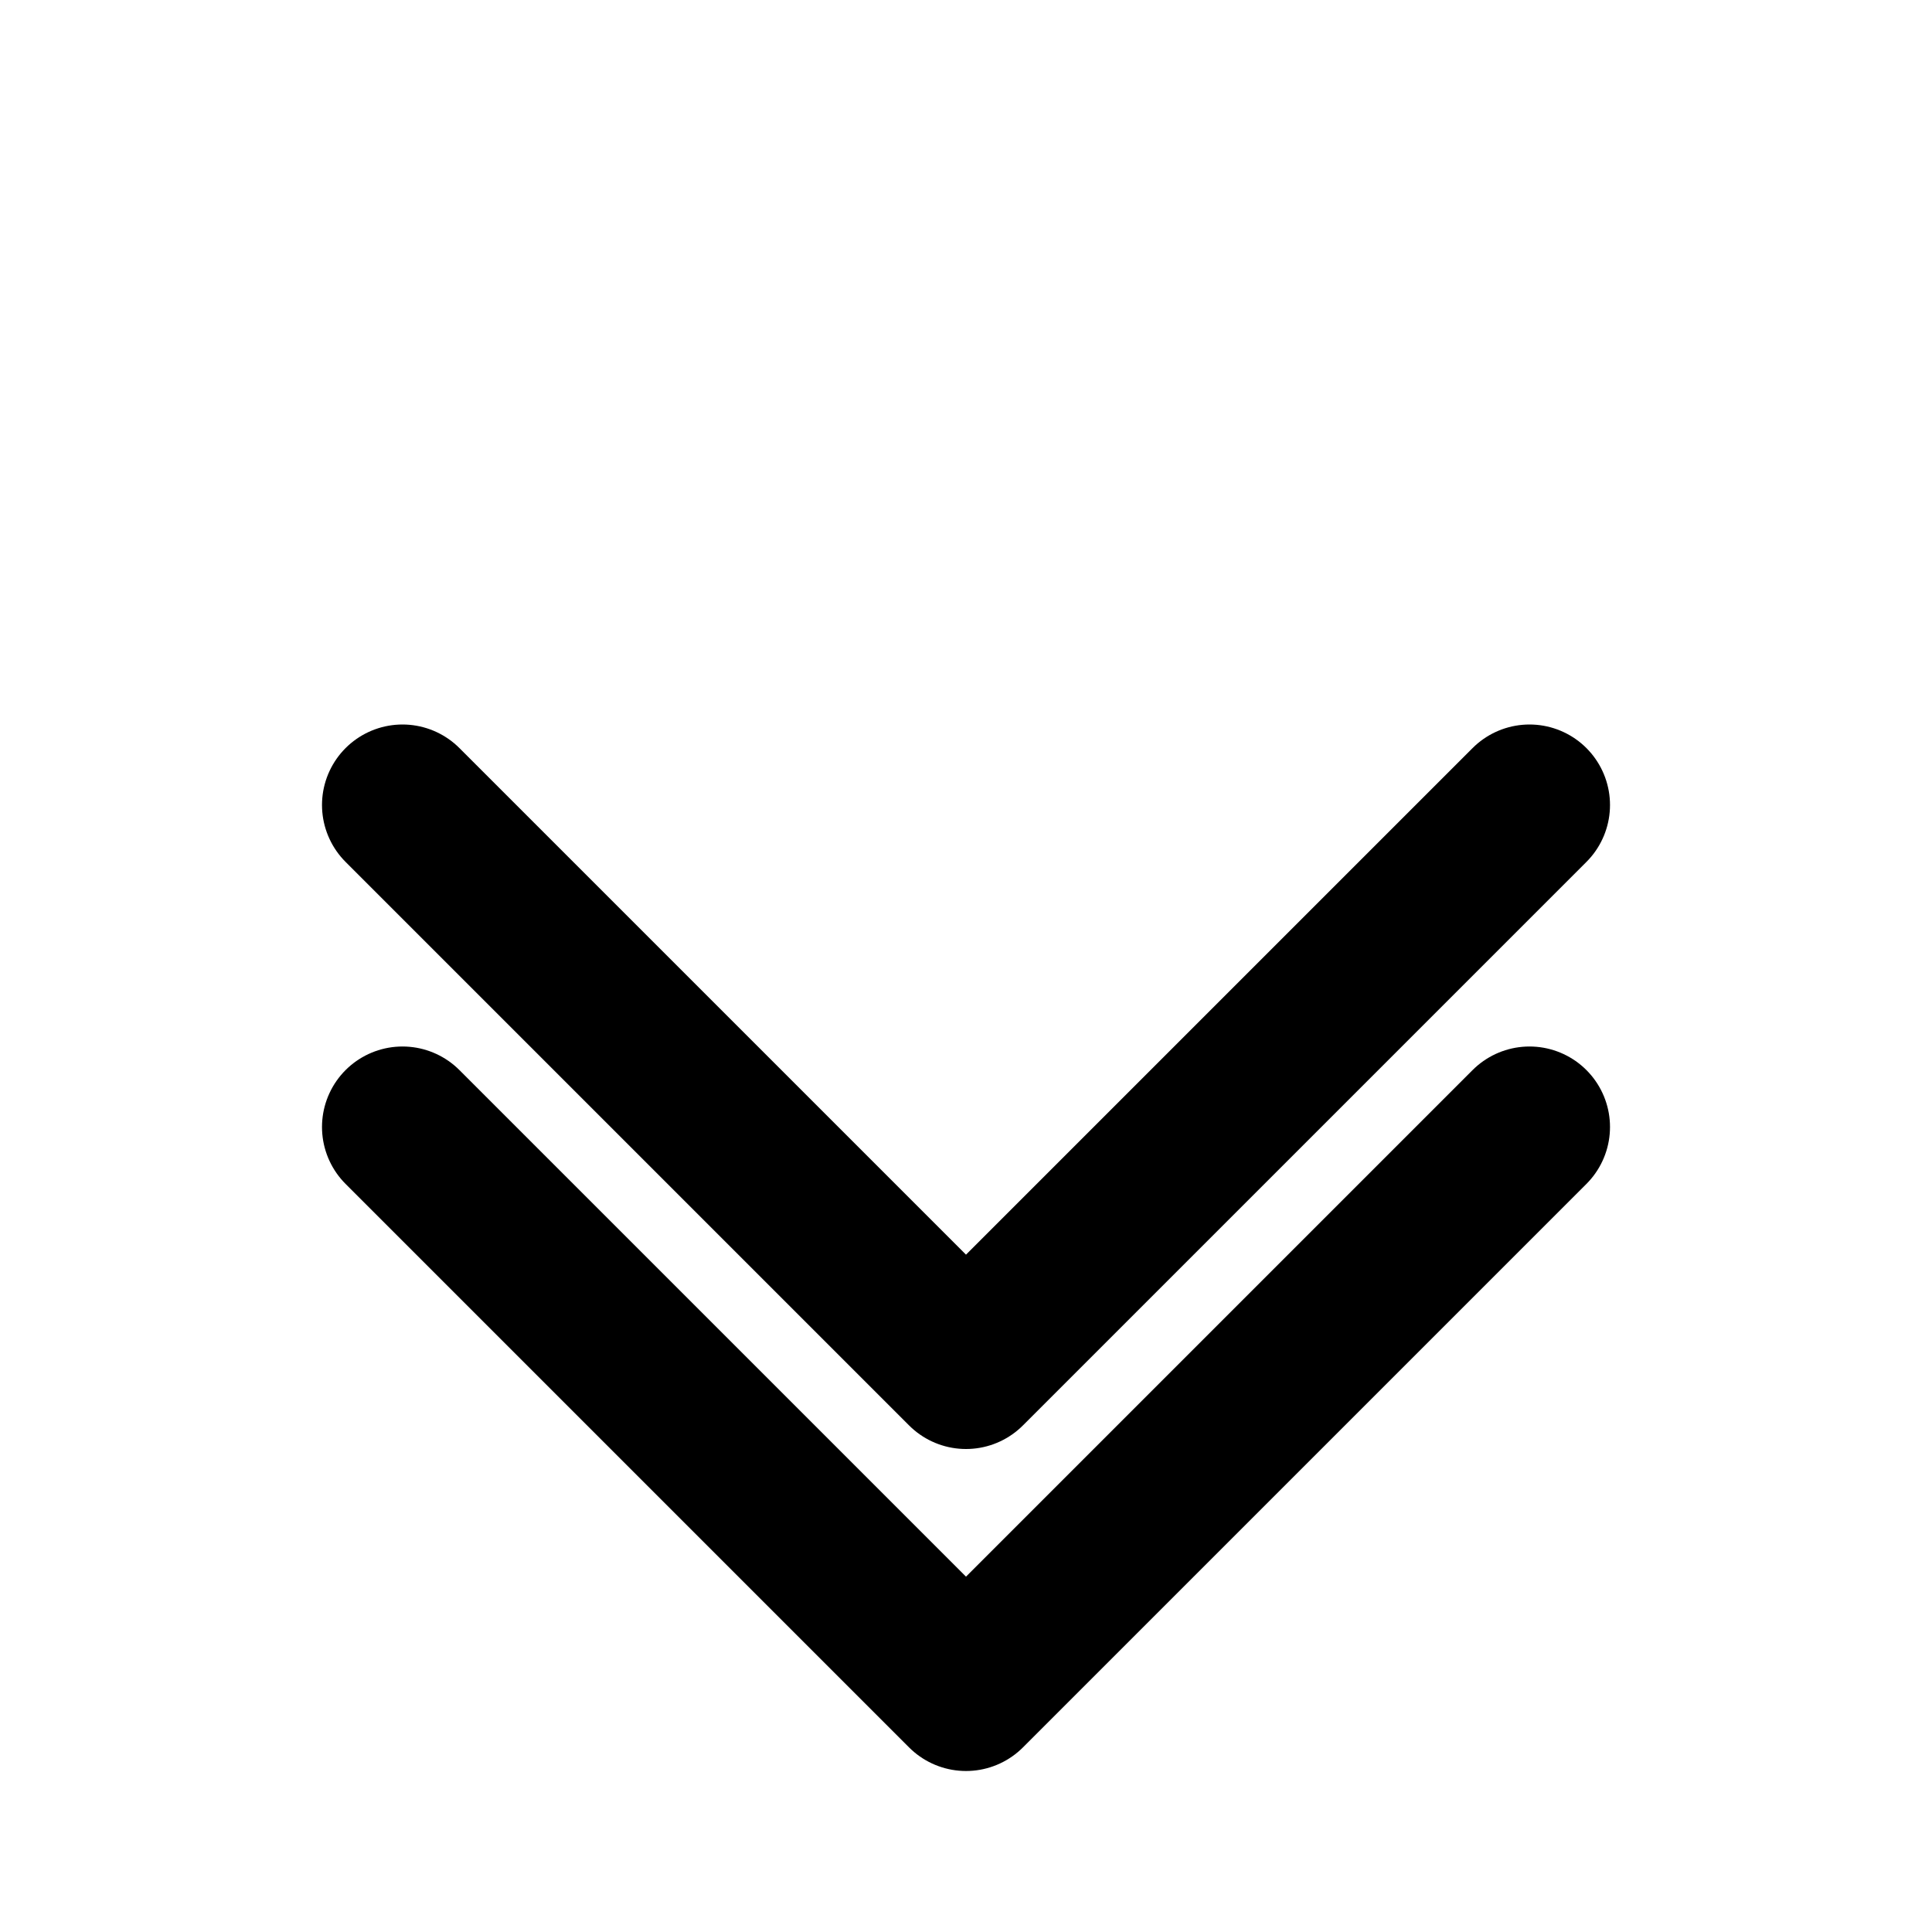 <svg xmlns="http://www.w3.org/2000/svg" viewBox="0 0 24 24" fill="none" stroke="currentColor" stroke-width="2" stroke-linecap="round" stroke-linejoin="round">
  <path d="M19 14l-7 7-7-7"/>
  <path d="M19 10l-7 7-7-7"/>
</svg>
